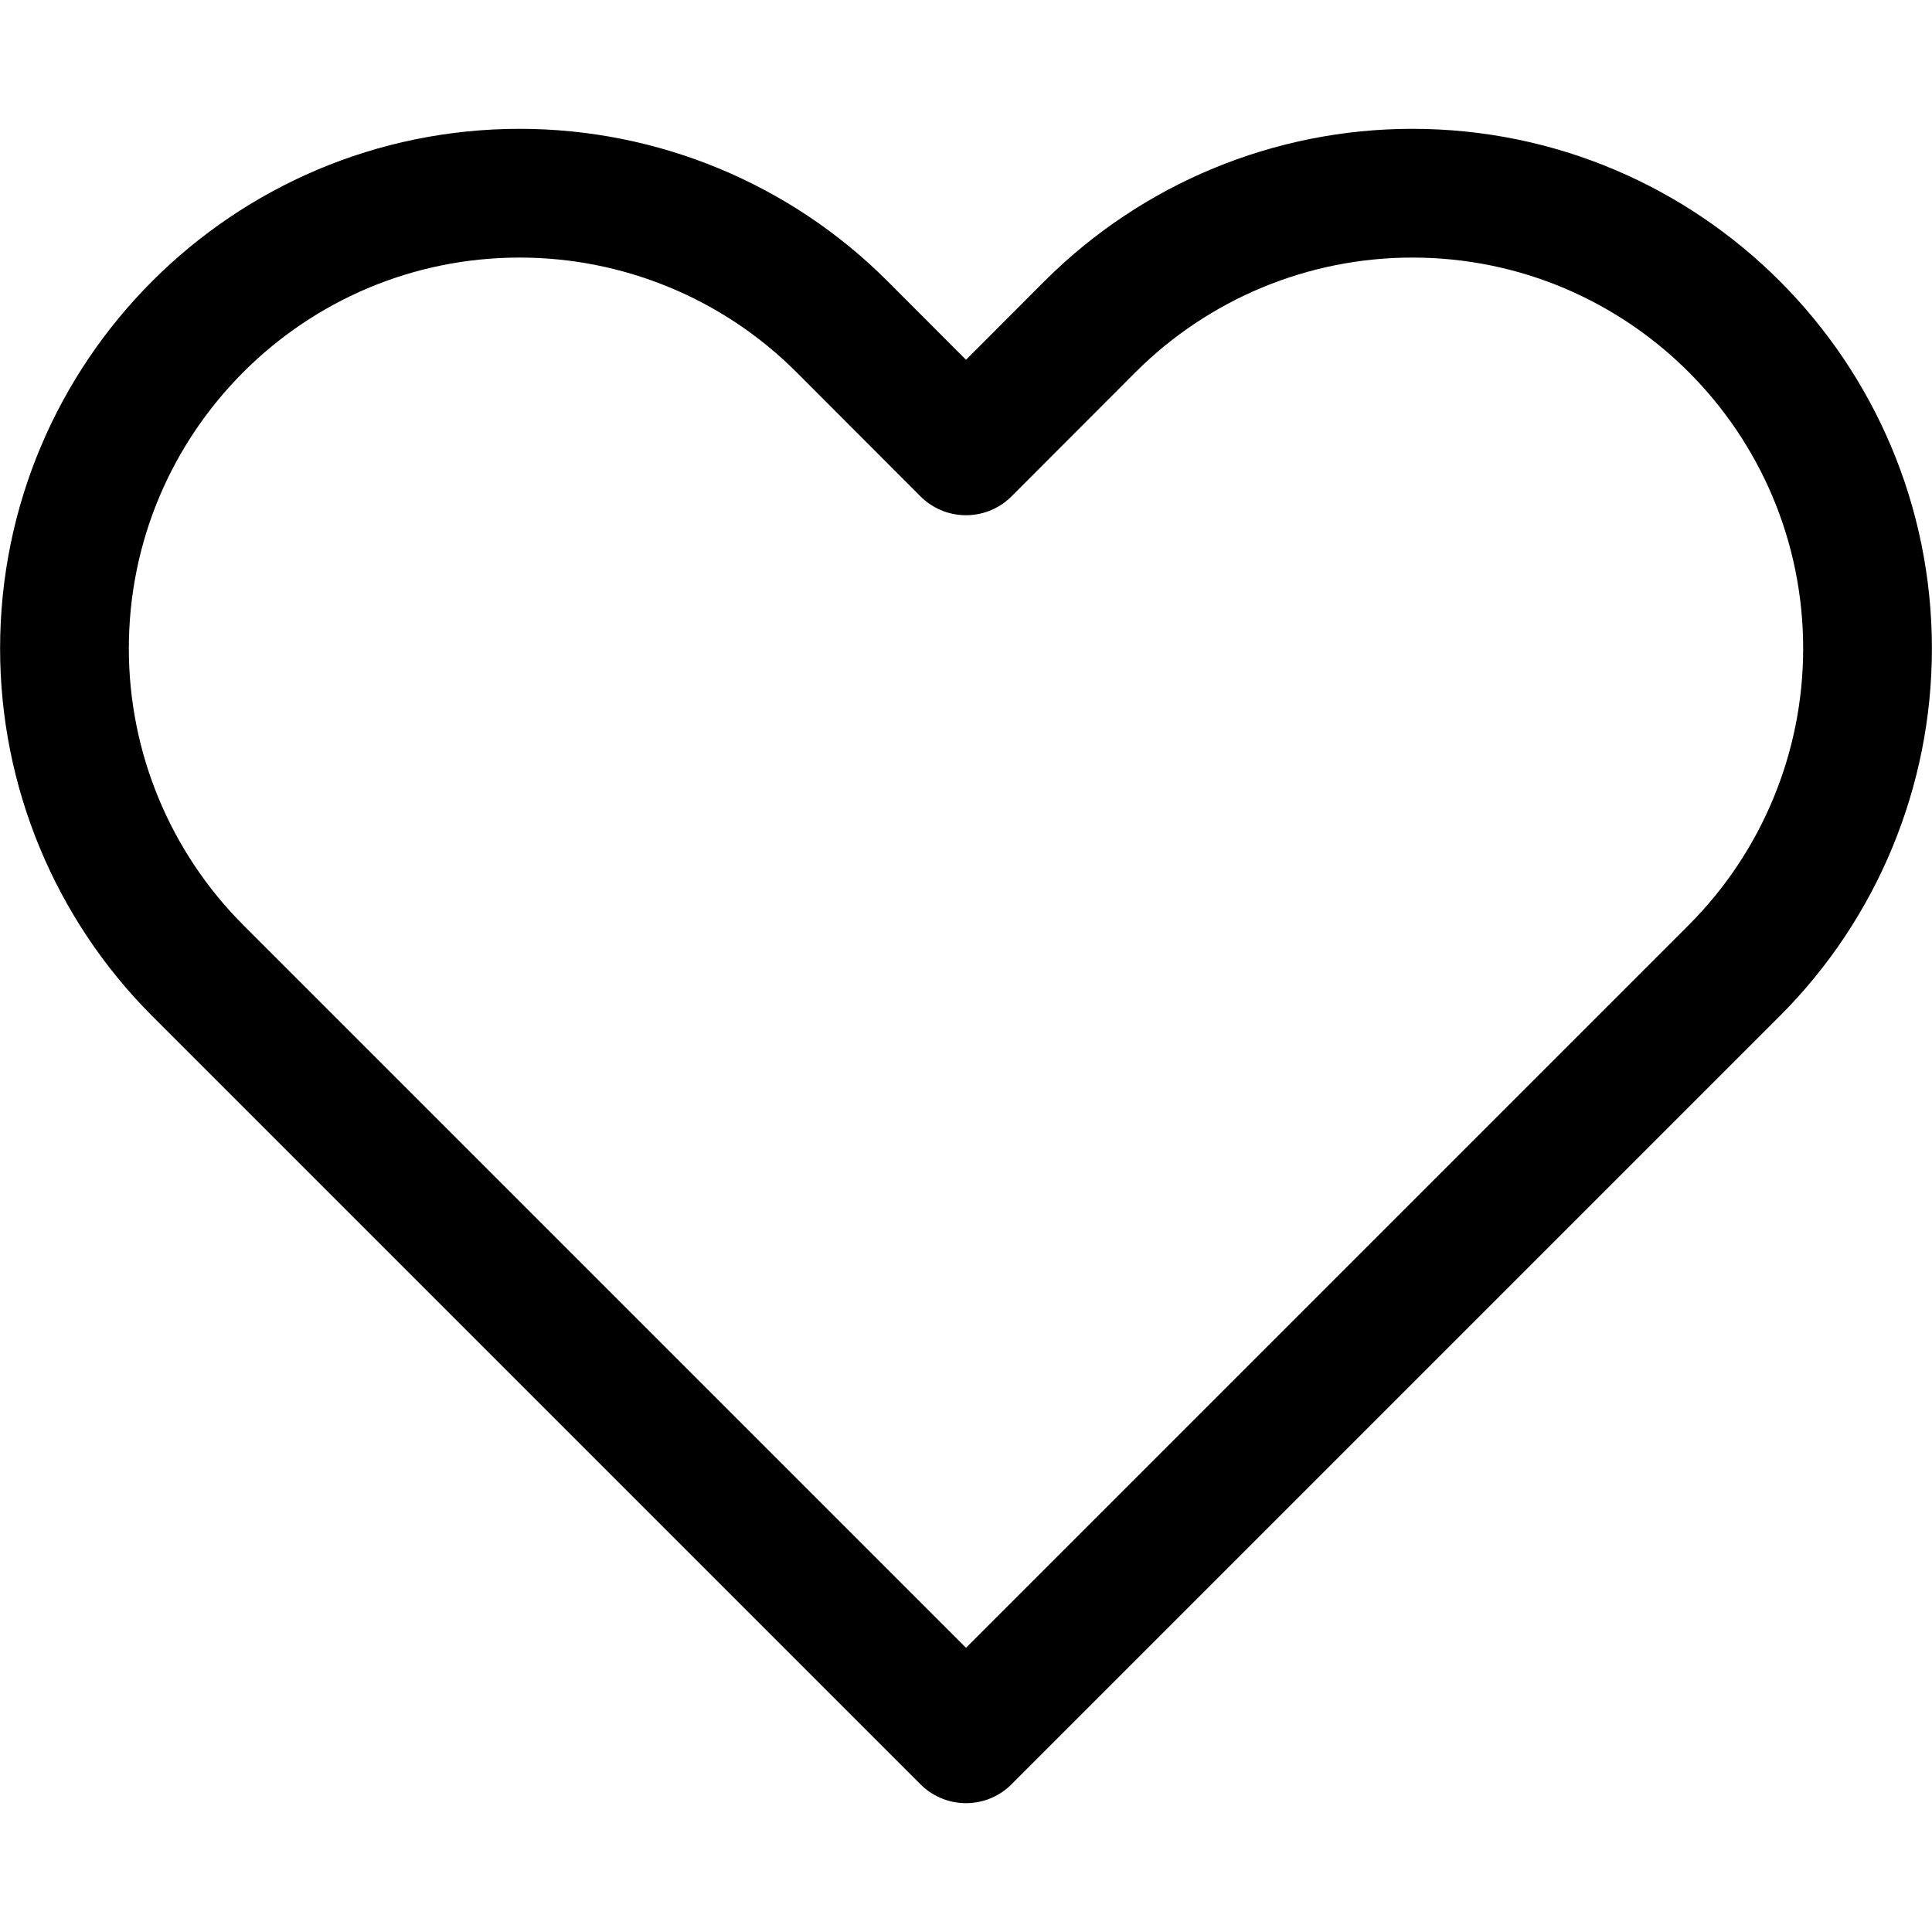 <svg width="11" height="11" viewBox="0 0 11 11" fill="none" xmlns="http://www.w3.org/2000/svg">
<path d="M1.126 5.526L5.5 9.9L9.874 5.526C10.36 5.04 10.633 4.38 10.633 3.693C10.633 2.261 9.473 1.1 8.041 1.1C7.353 1.1 6.694 1.373 6.207 1.859L5.5 2.567L4.793 1.859C4.307 1.373 3.647 1.1 2.959 1.1C1.528 1.1 0.367 2.261 0.367 3.693C0.367 4.38 0.64 5.04 1.126 5.526Z" stroke="black" stroke-width="0.733" stroke-linejoin="round"/>
</svg>
